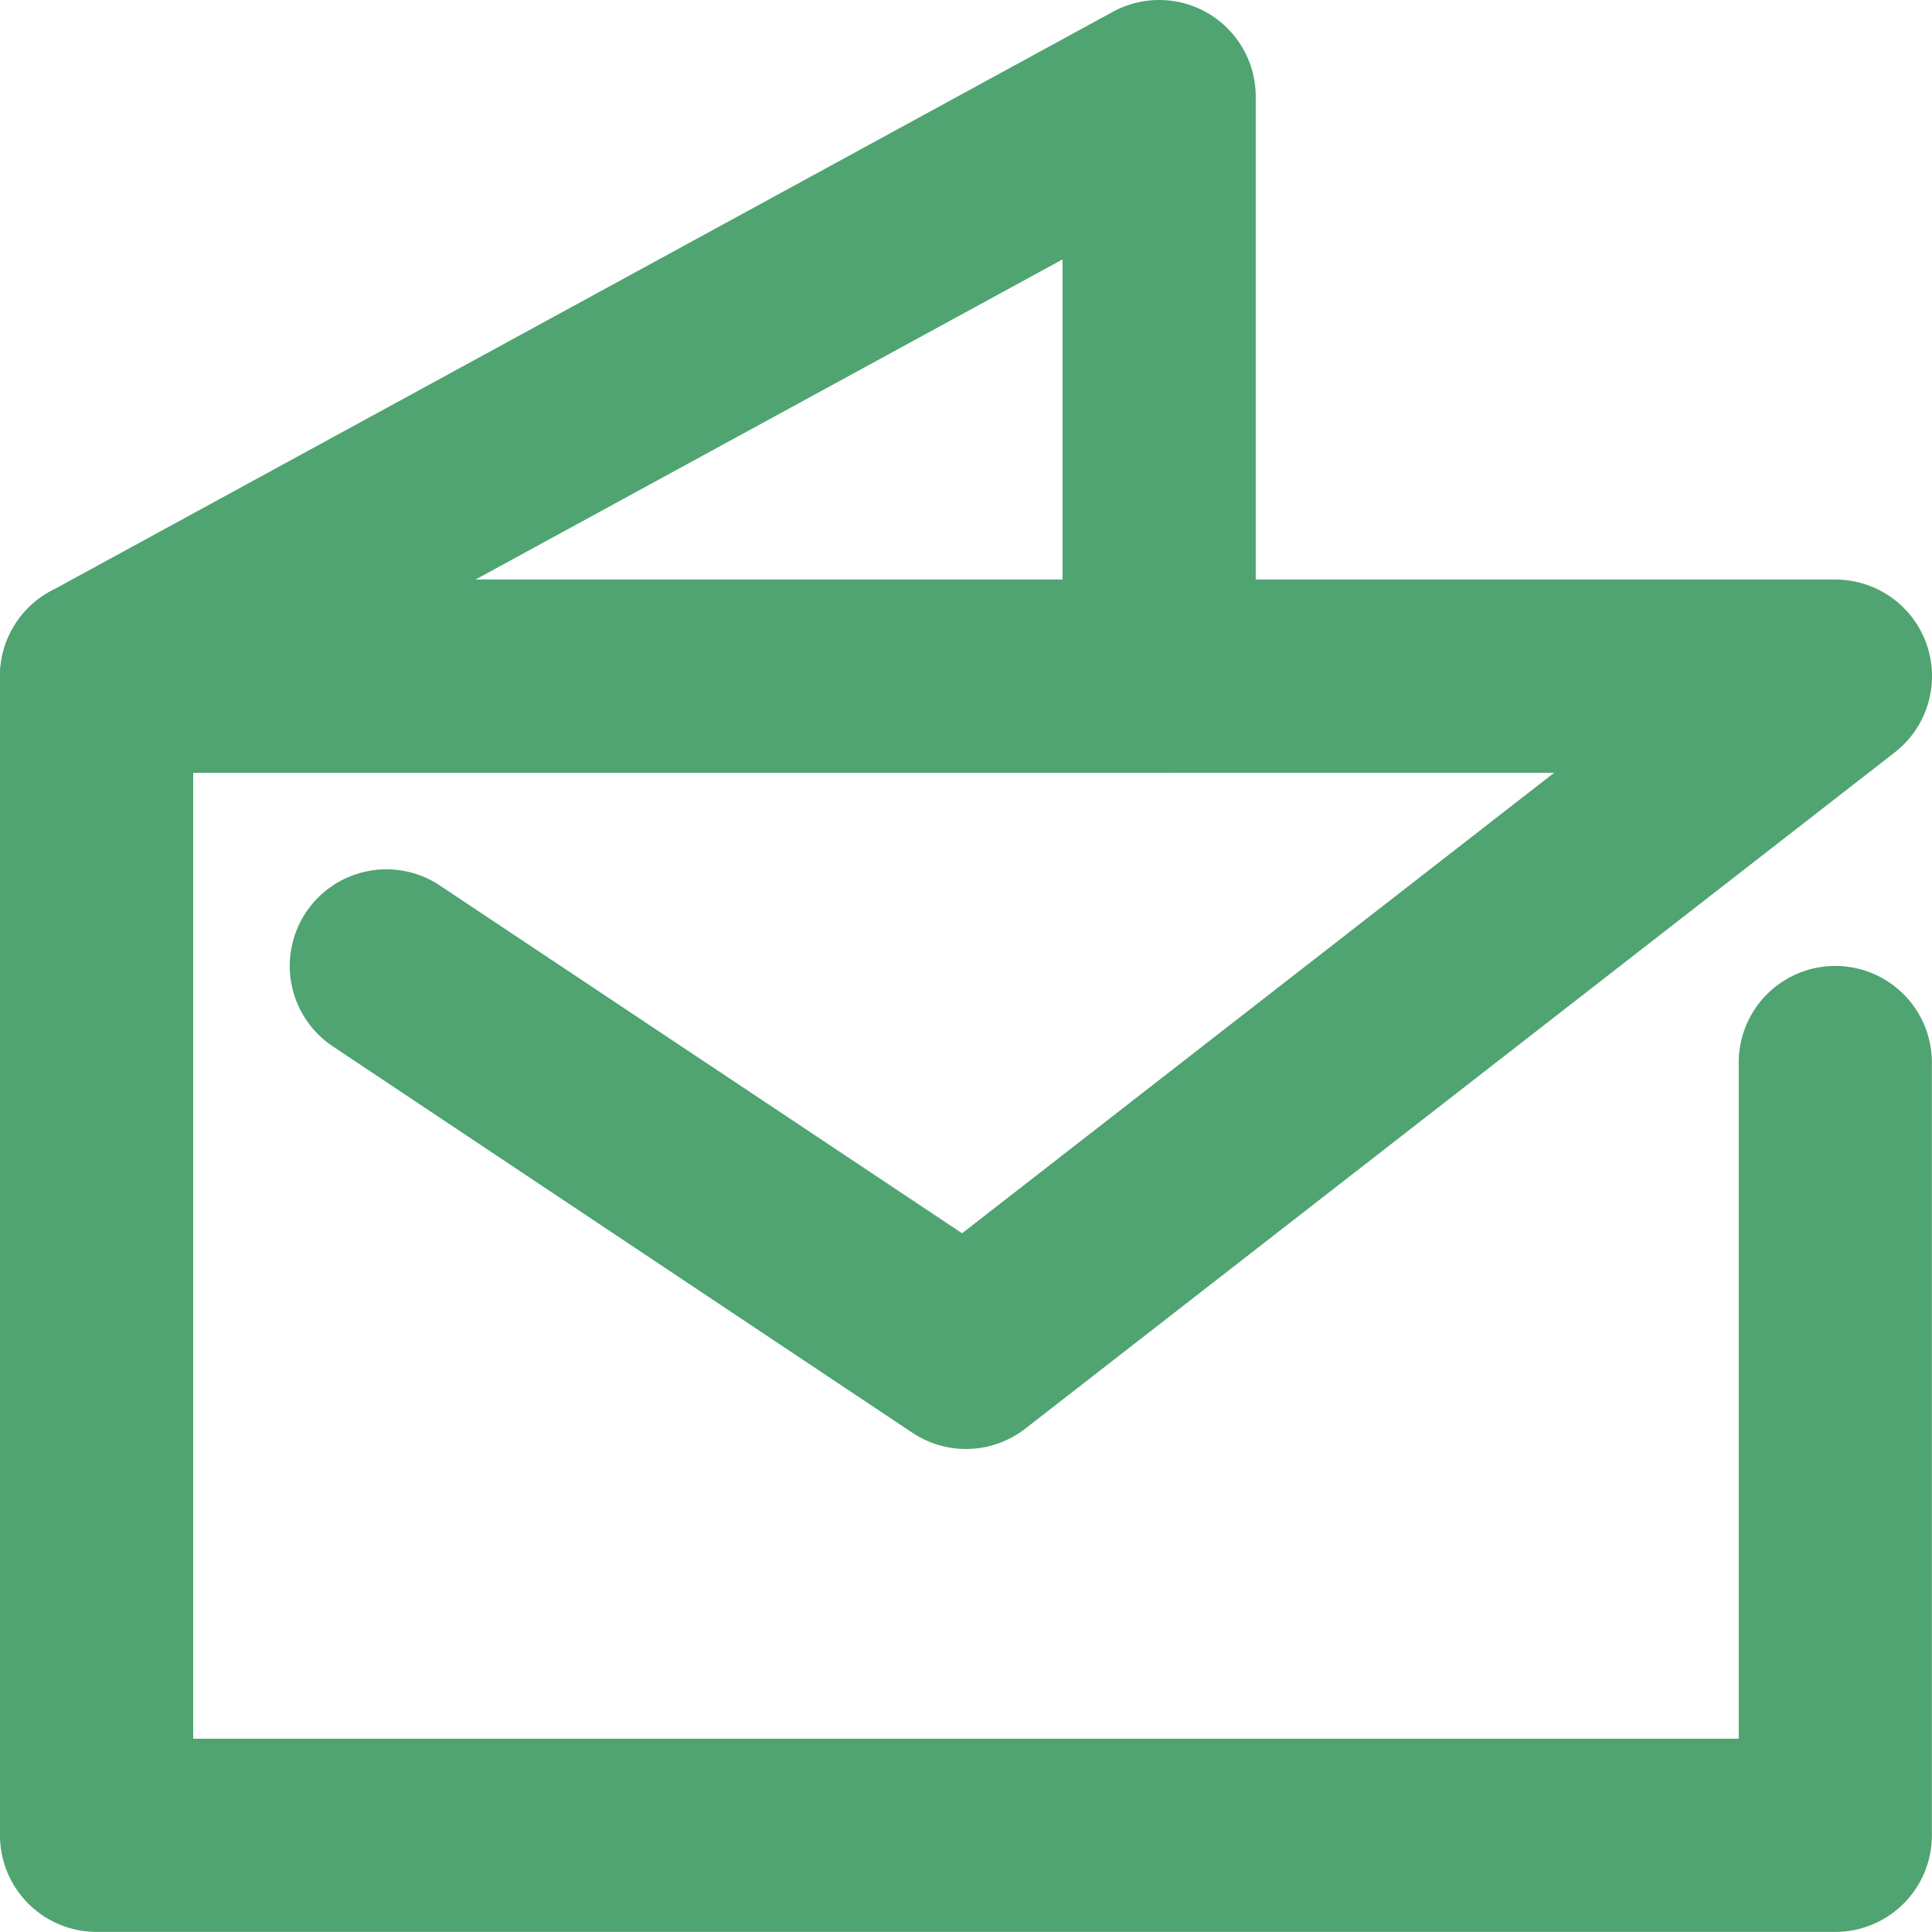<svg xmlns="http://www.w3.org/2000/svg" width="18.501" height="18.5" viewBox="0 0 18.501 18.5"><defs><style>.a{fill:#4fa471;}</style></defs><g transform="translate(-2 -2)"><path class="a" d="M13.1,9.4H2.925a.925.925,0,0,1-.443-1.737l10.175-5.55a.925.925,0,0,1,1.368.812v5.55A.925.925,0,0,1,13.1,9.4ZM6.553,7.55h5.622V4.484Z" transform="translate(0)"/><path class="a" d="M19.575,20.95H2.925A.925.925,0,0,1,2,20.025V8.925A.925.925,0,0,1,2.925,8h16.65a.925.925,0,0,1,.568,1.656l-8.325,6.475a.925.925,0,0,1-1.081.039l-5.55-3.7A.925.925,0,1,1,6.213,10.93l5,3.33,5.67-4.41H3.85V19.1h14.8V12.625a.925.925,0,1,1,1.85,0v7.4A.925.925,0,0,1,19.575,20.95Z" transform="translate(0 -0.45)"/></g></svg>